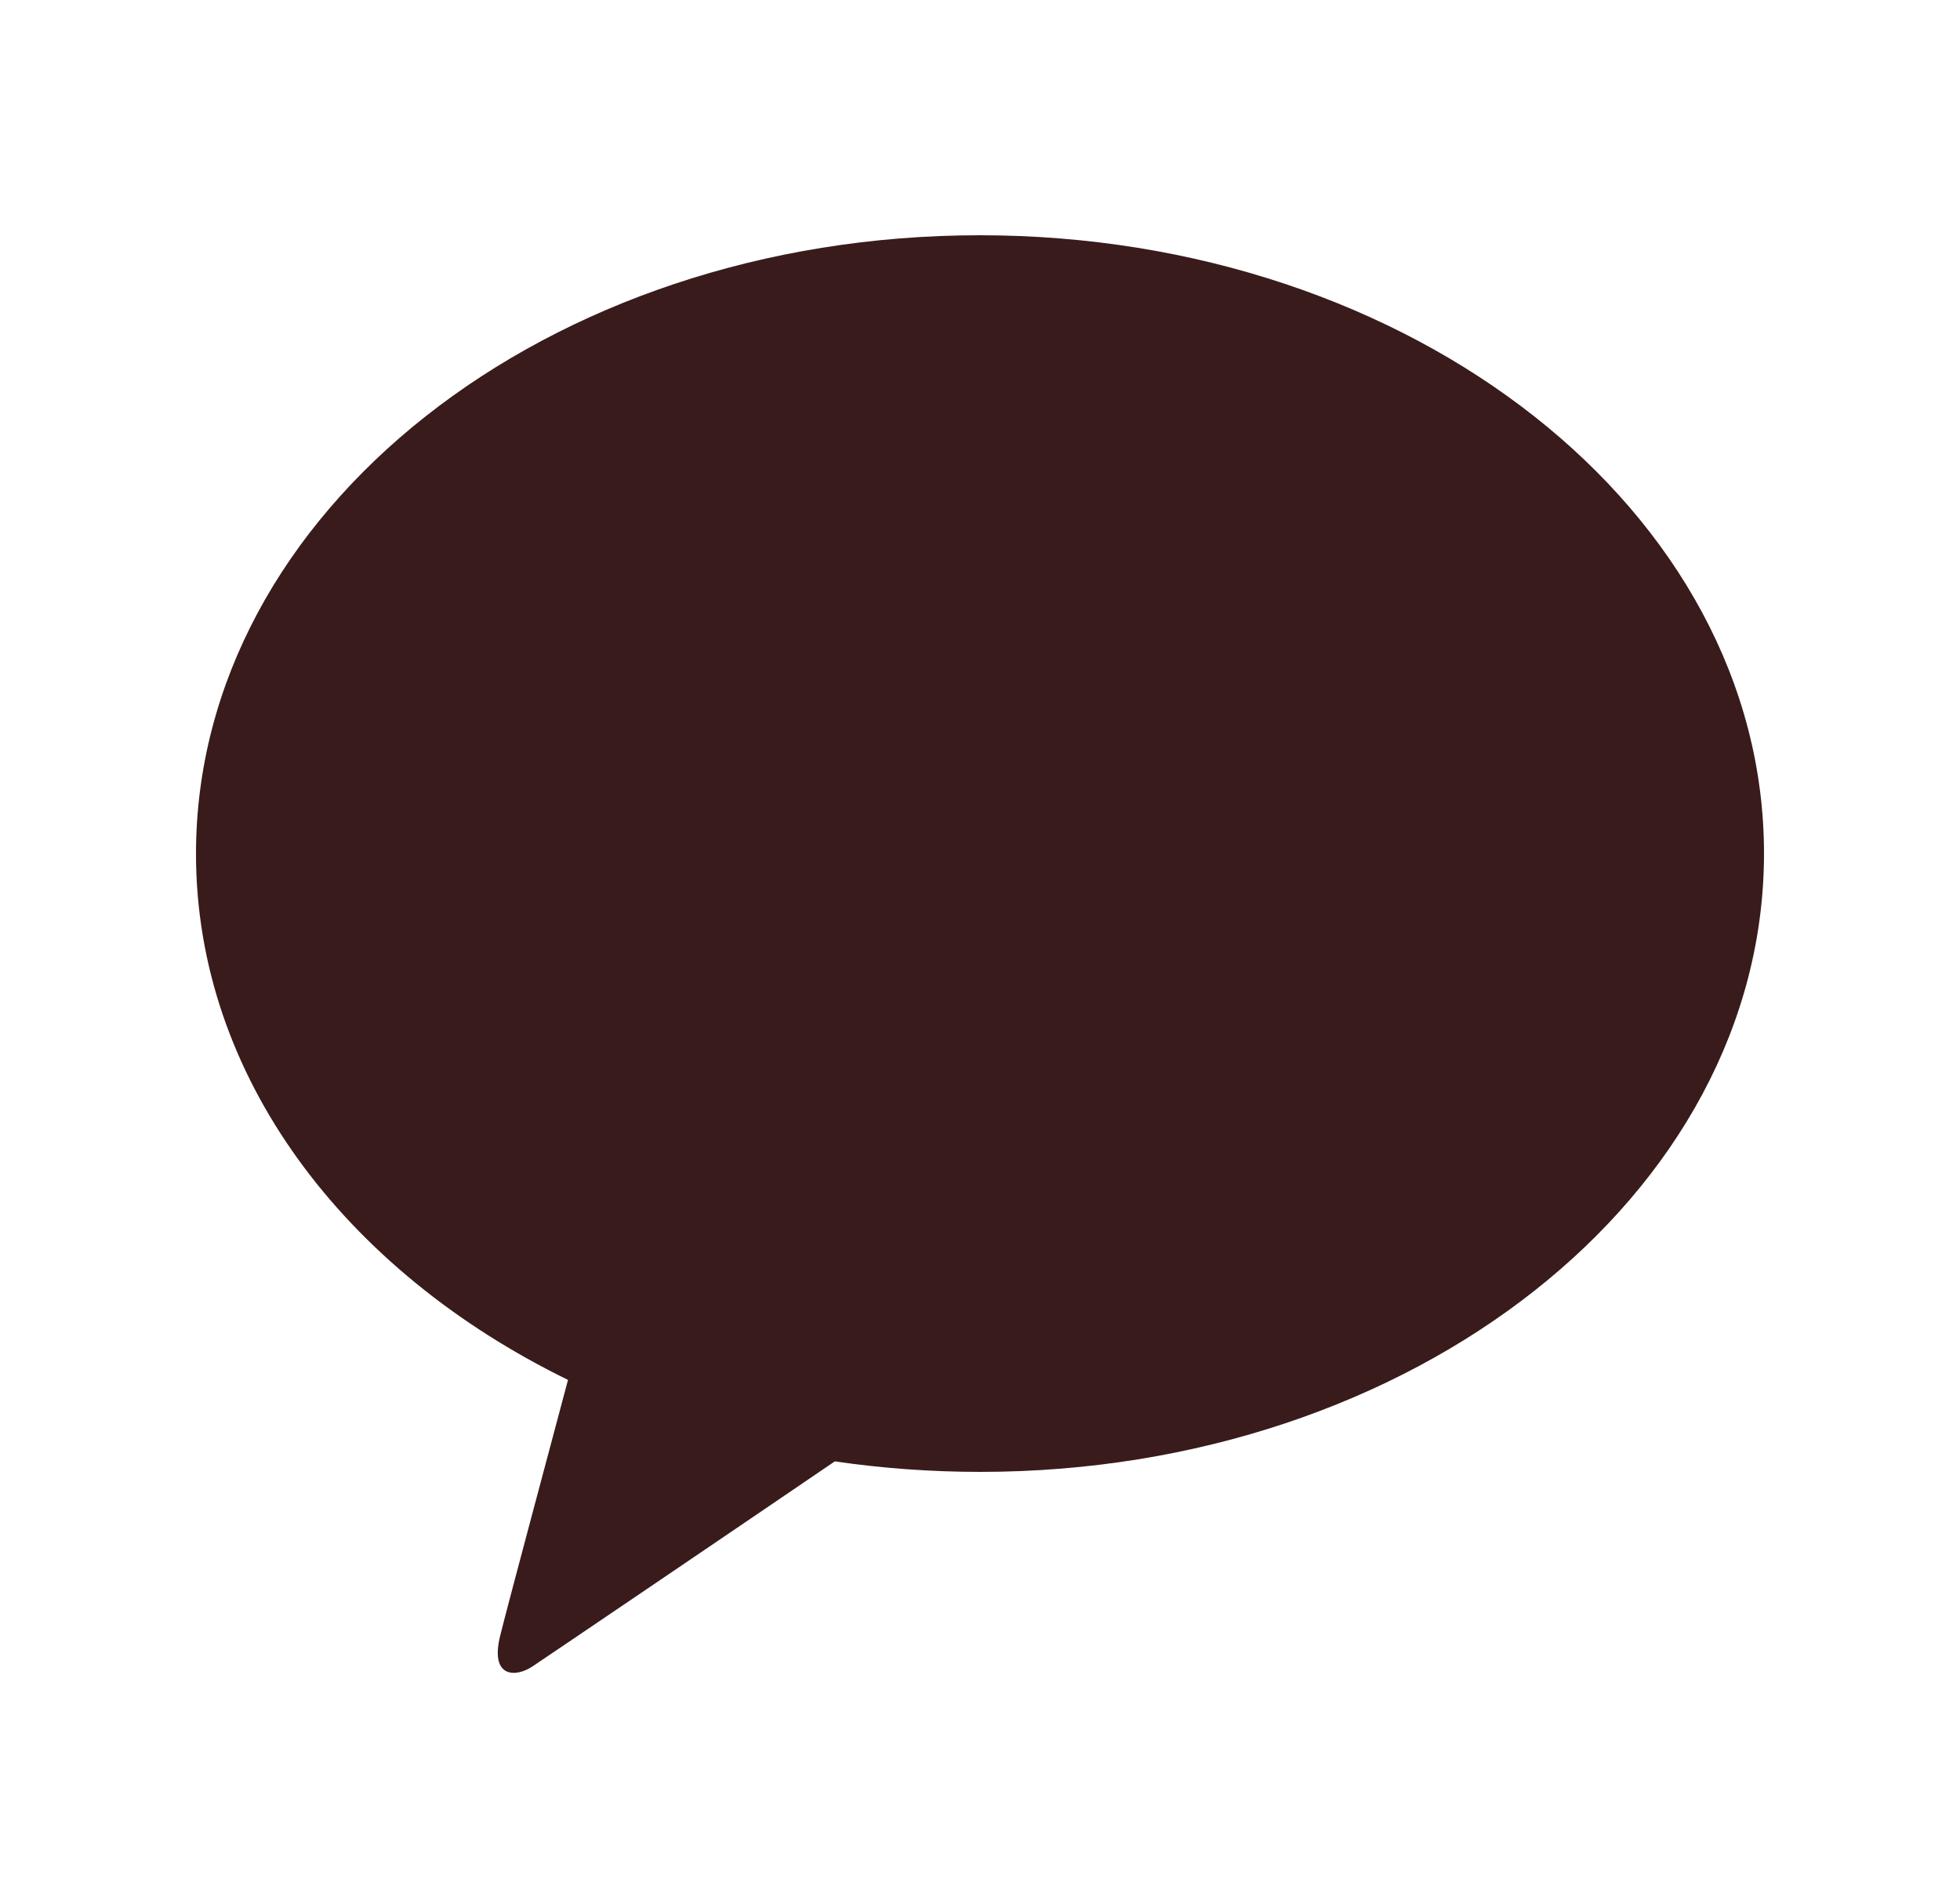 <svg width="25" height="24" viewBox="0 0 25 24" fill="none" xmlns="http://www.w3.org/2000/svg">
<path d="M12.497 3C6.976 3 2.5 6.53 2.5 10.888C2.5 13.726 4.396 16.207 7.245 17.597C7.038 18.378 6.489 20.419 6.38 20.859C6.245 21.401 6.582 21.396 6.799 21.246C6.97 21.133 9.54 19.391 10.648 18.636C11.249 18.724 11.871 18.77 12.503 18.77C18.024 18.77 22.5 15.24 22.5 10.883C22.5 6.53 18.019 3 12.497 3Z" fill="#391B1B"/>
</svg>
